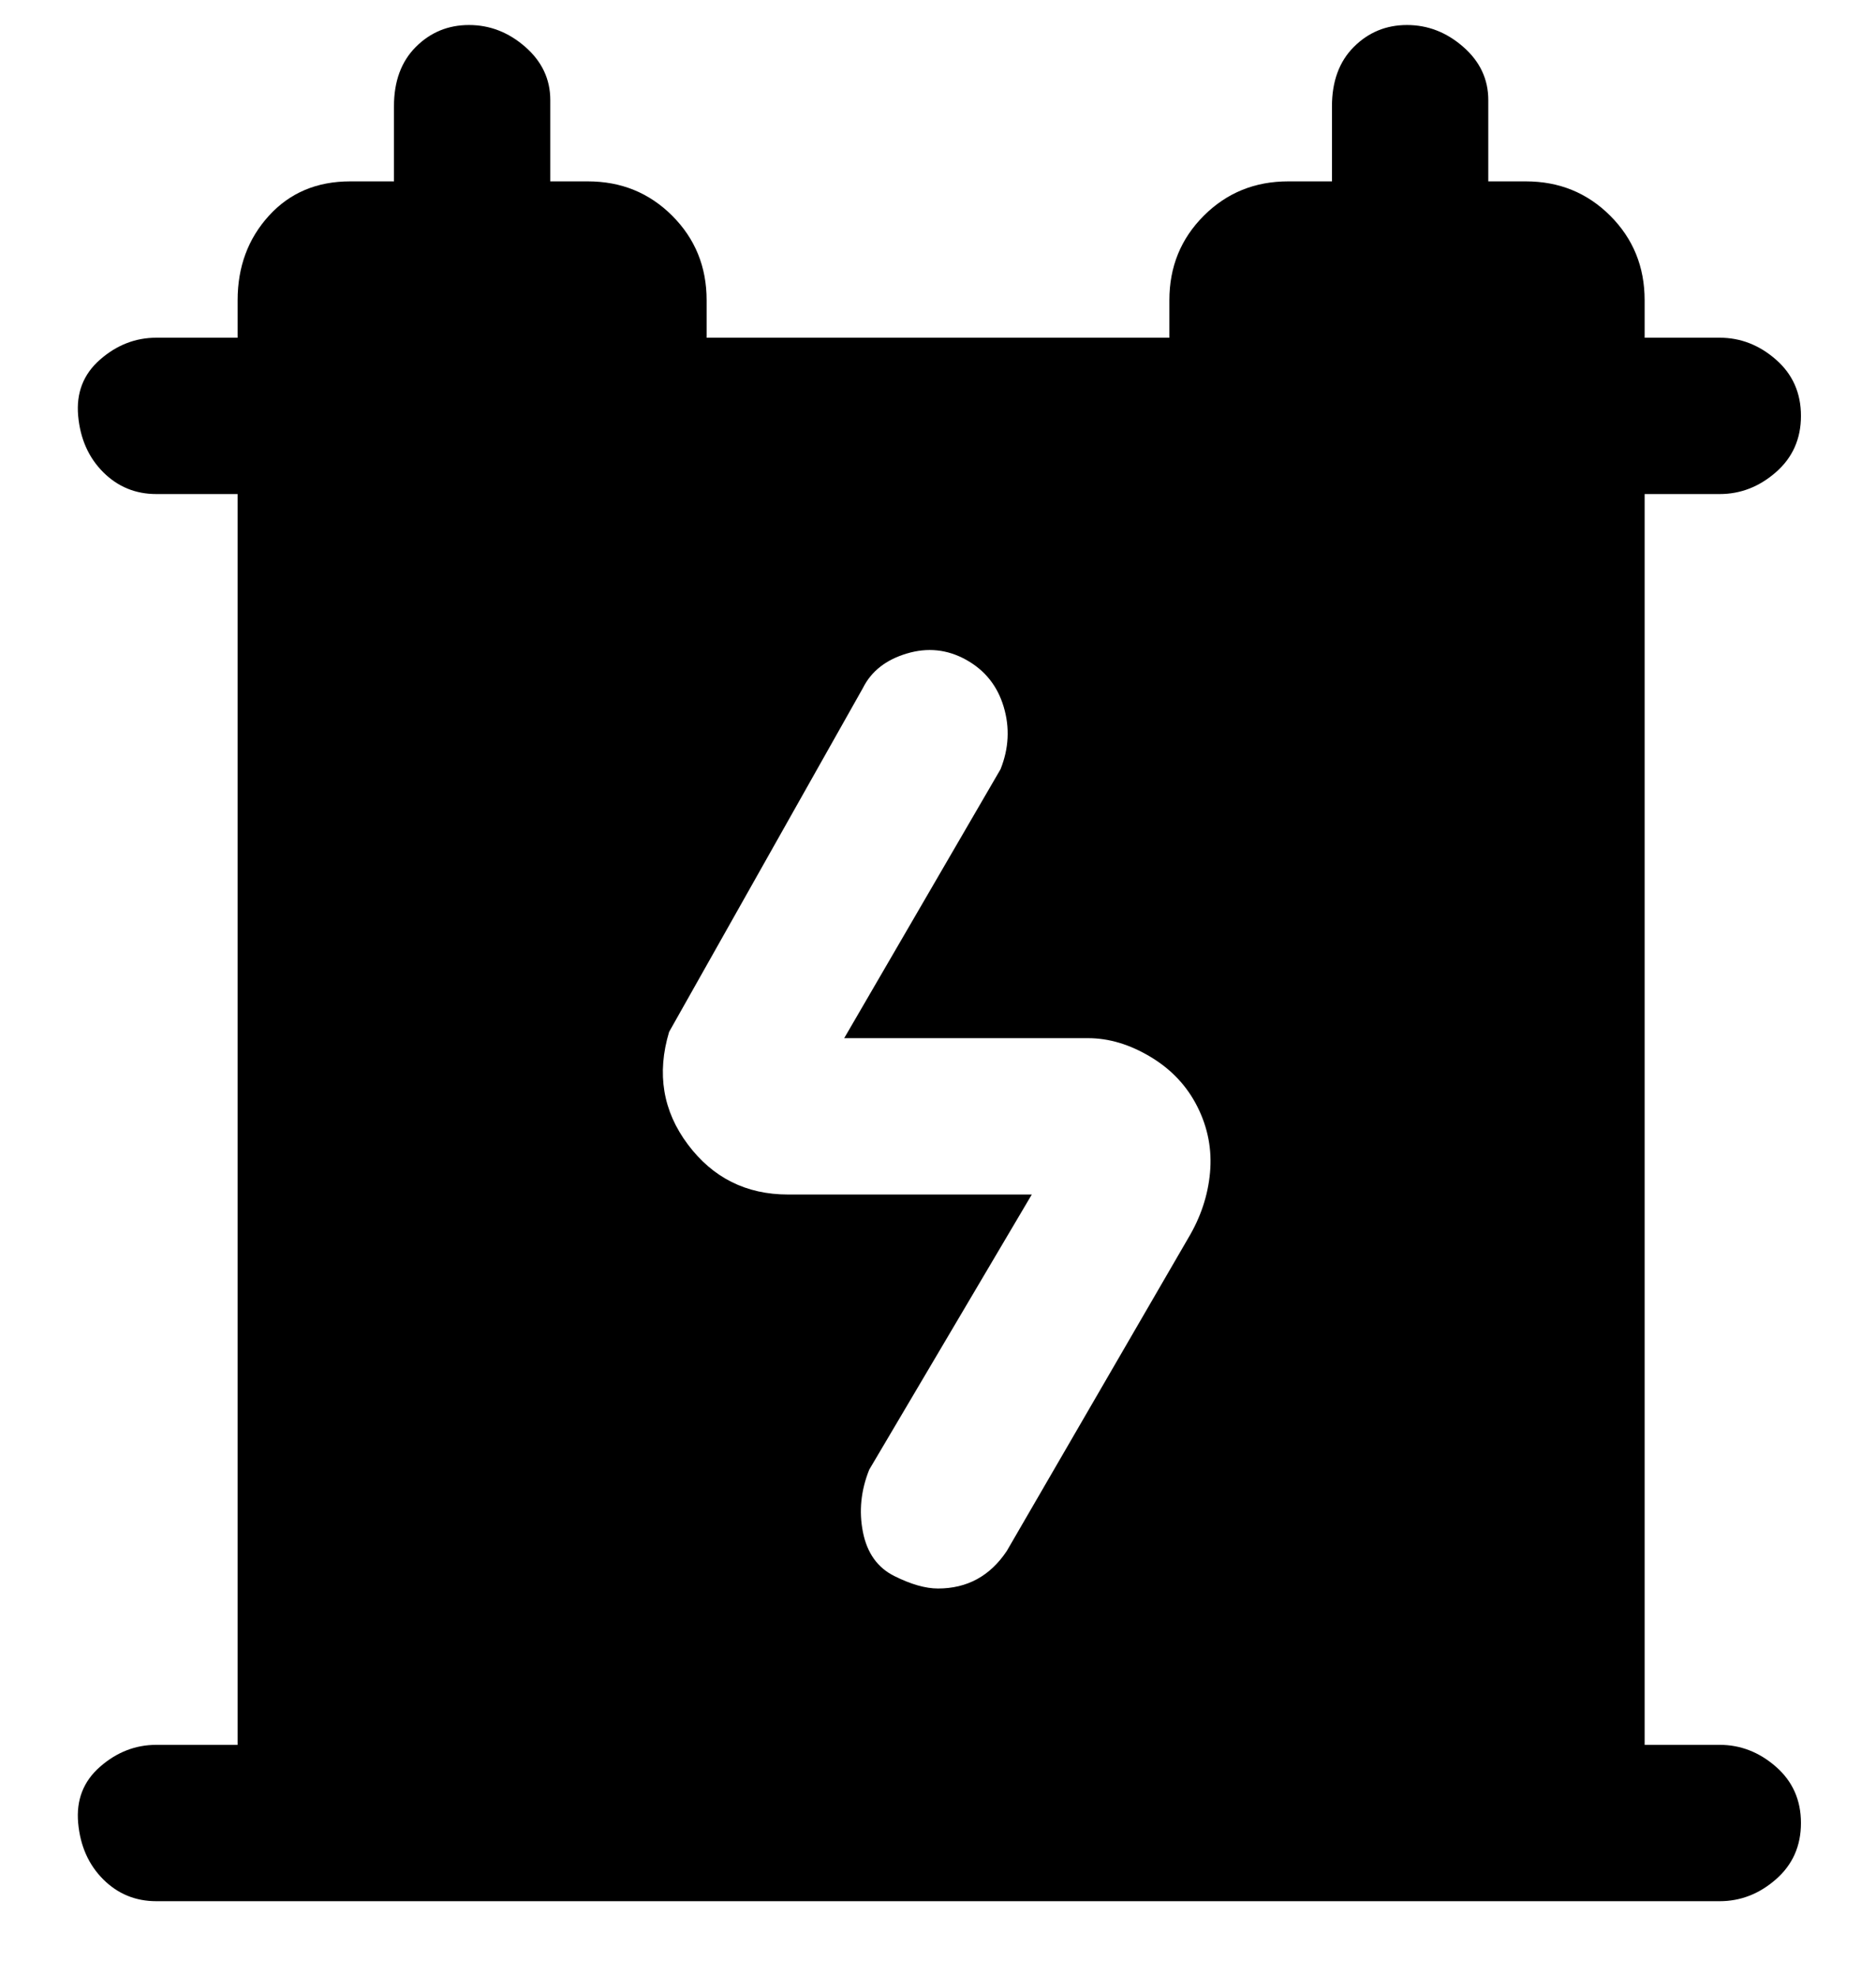 <svg viewBox="0 0 300 316" xmlns="http://www.w3.org/2000/svg"><path d="M275 279h-12V79h12q5 0 9-3.5t4-9q0-5.5-4-9t-9-3.5h-12v-6q0-8-5.5-13.5T244 29h-6V16q0-5-4-8.5T225 4q-5 0-8.5 3.5T213 17v12h-7q-8 0-13.5 5.5T187 48v6h-74v-6q0-8-5.5-13.5T94 29h-6V16q0-5-4-8.5T75 4q-5 0-8.5 3.5T63 17v12h-7q-8 0-13 5.5T38 48v6H25q-5 0-9 3.5t-3.5 9q.5 5.5 4 9T25 79h13v200H25q-5 0-9 3.5t-3.5 9q.5 5.5 4 9T25 304h250q5 0 9-3.5t4-9q0-5.5-4-9t-9-3.5zm-85-81l-29 50q-4 6-11 6-3 0-7-2t-5-7q-1-5 1-10l26-44h-39q-10 0-16-8t-3-18l31-55q2-4 7-5.5t9.5 1q4.5 2.5 6 7.5t-.5 10l-25 43h39q5 0 10 3t7.5 8q2.5 5 2 10.5T190 198z"/></svg>